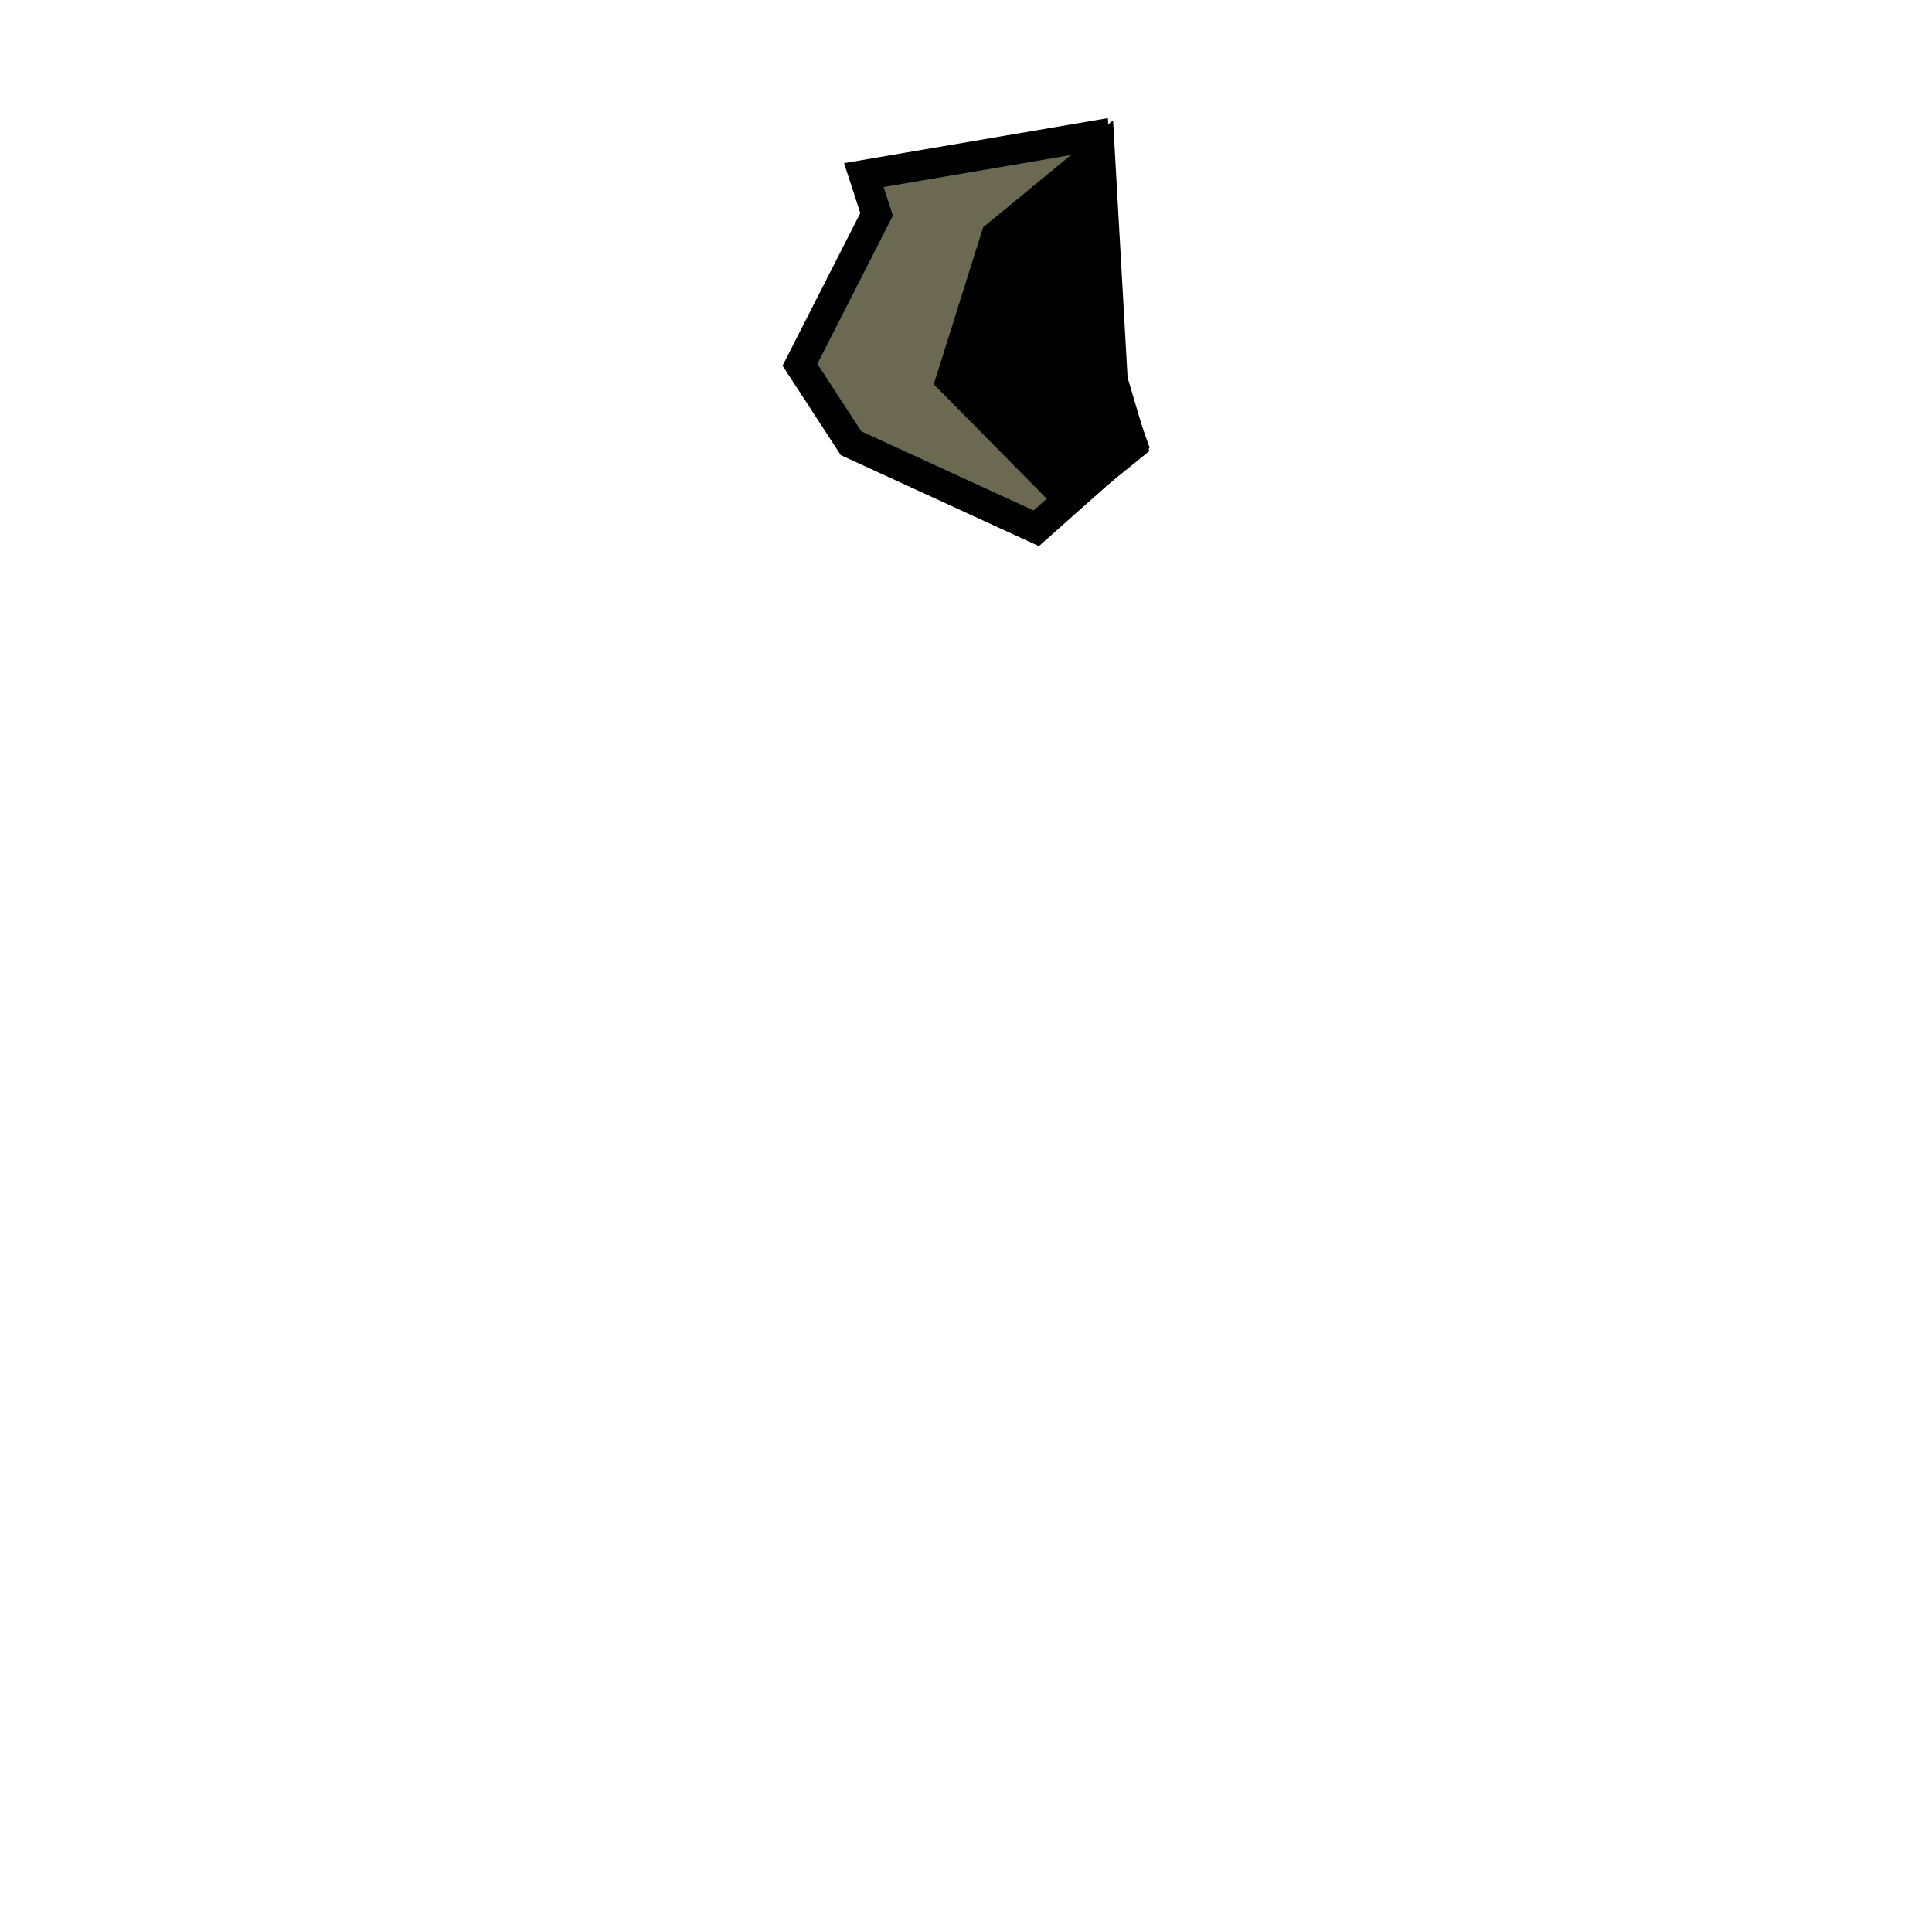 <svg width="128" height="128" viewBox="0 0 128 128" fill="none" xmlns="http://www.w3.org/2000/svg">
<path d="M72.462 9L57.231 11.6L58.077 14.2L53 24.167L56.385 29.367L68.654 35L75 29.367L73.308 24.6L72.462 9Z" fill="#6C6952" stroke="black" stroke-width="2"/>
<path d="M75 29.528L70.714 33L63 25.189L66 15.642L72.857 10L73.714 25.189L75 29.528Z" fill="black" stroke="black" stroke-width="2"/>
</svg>
